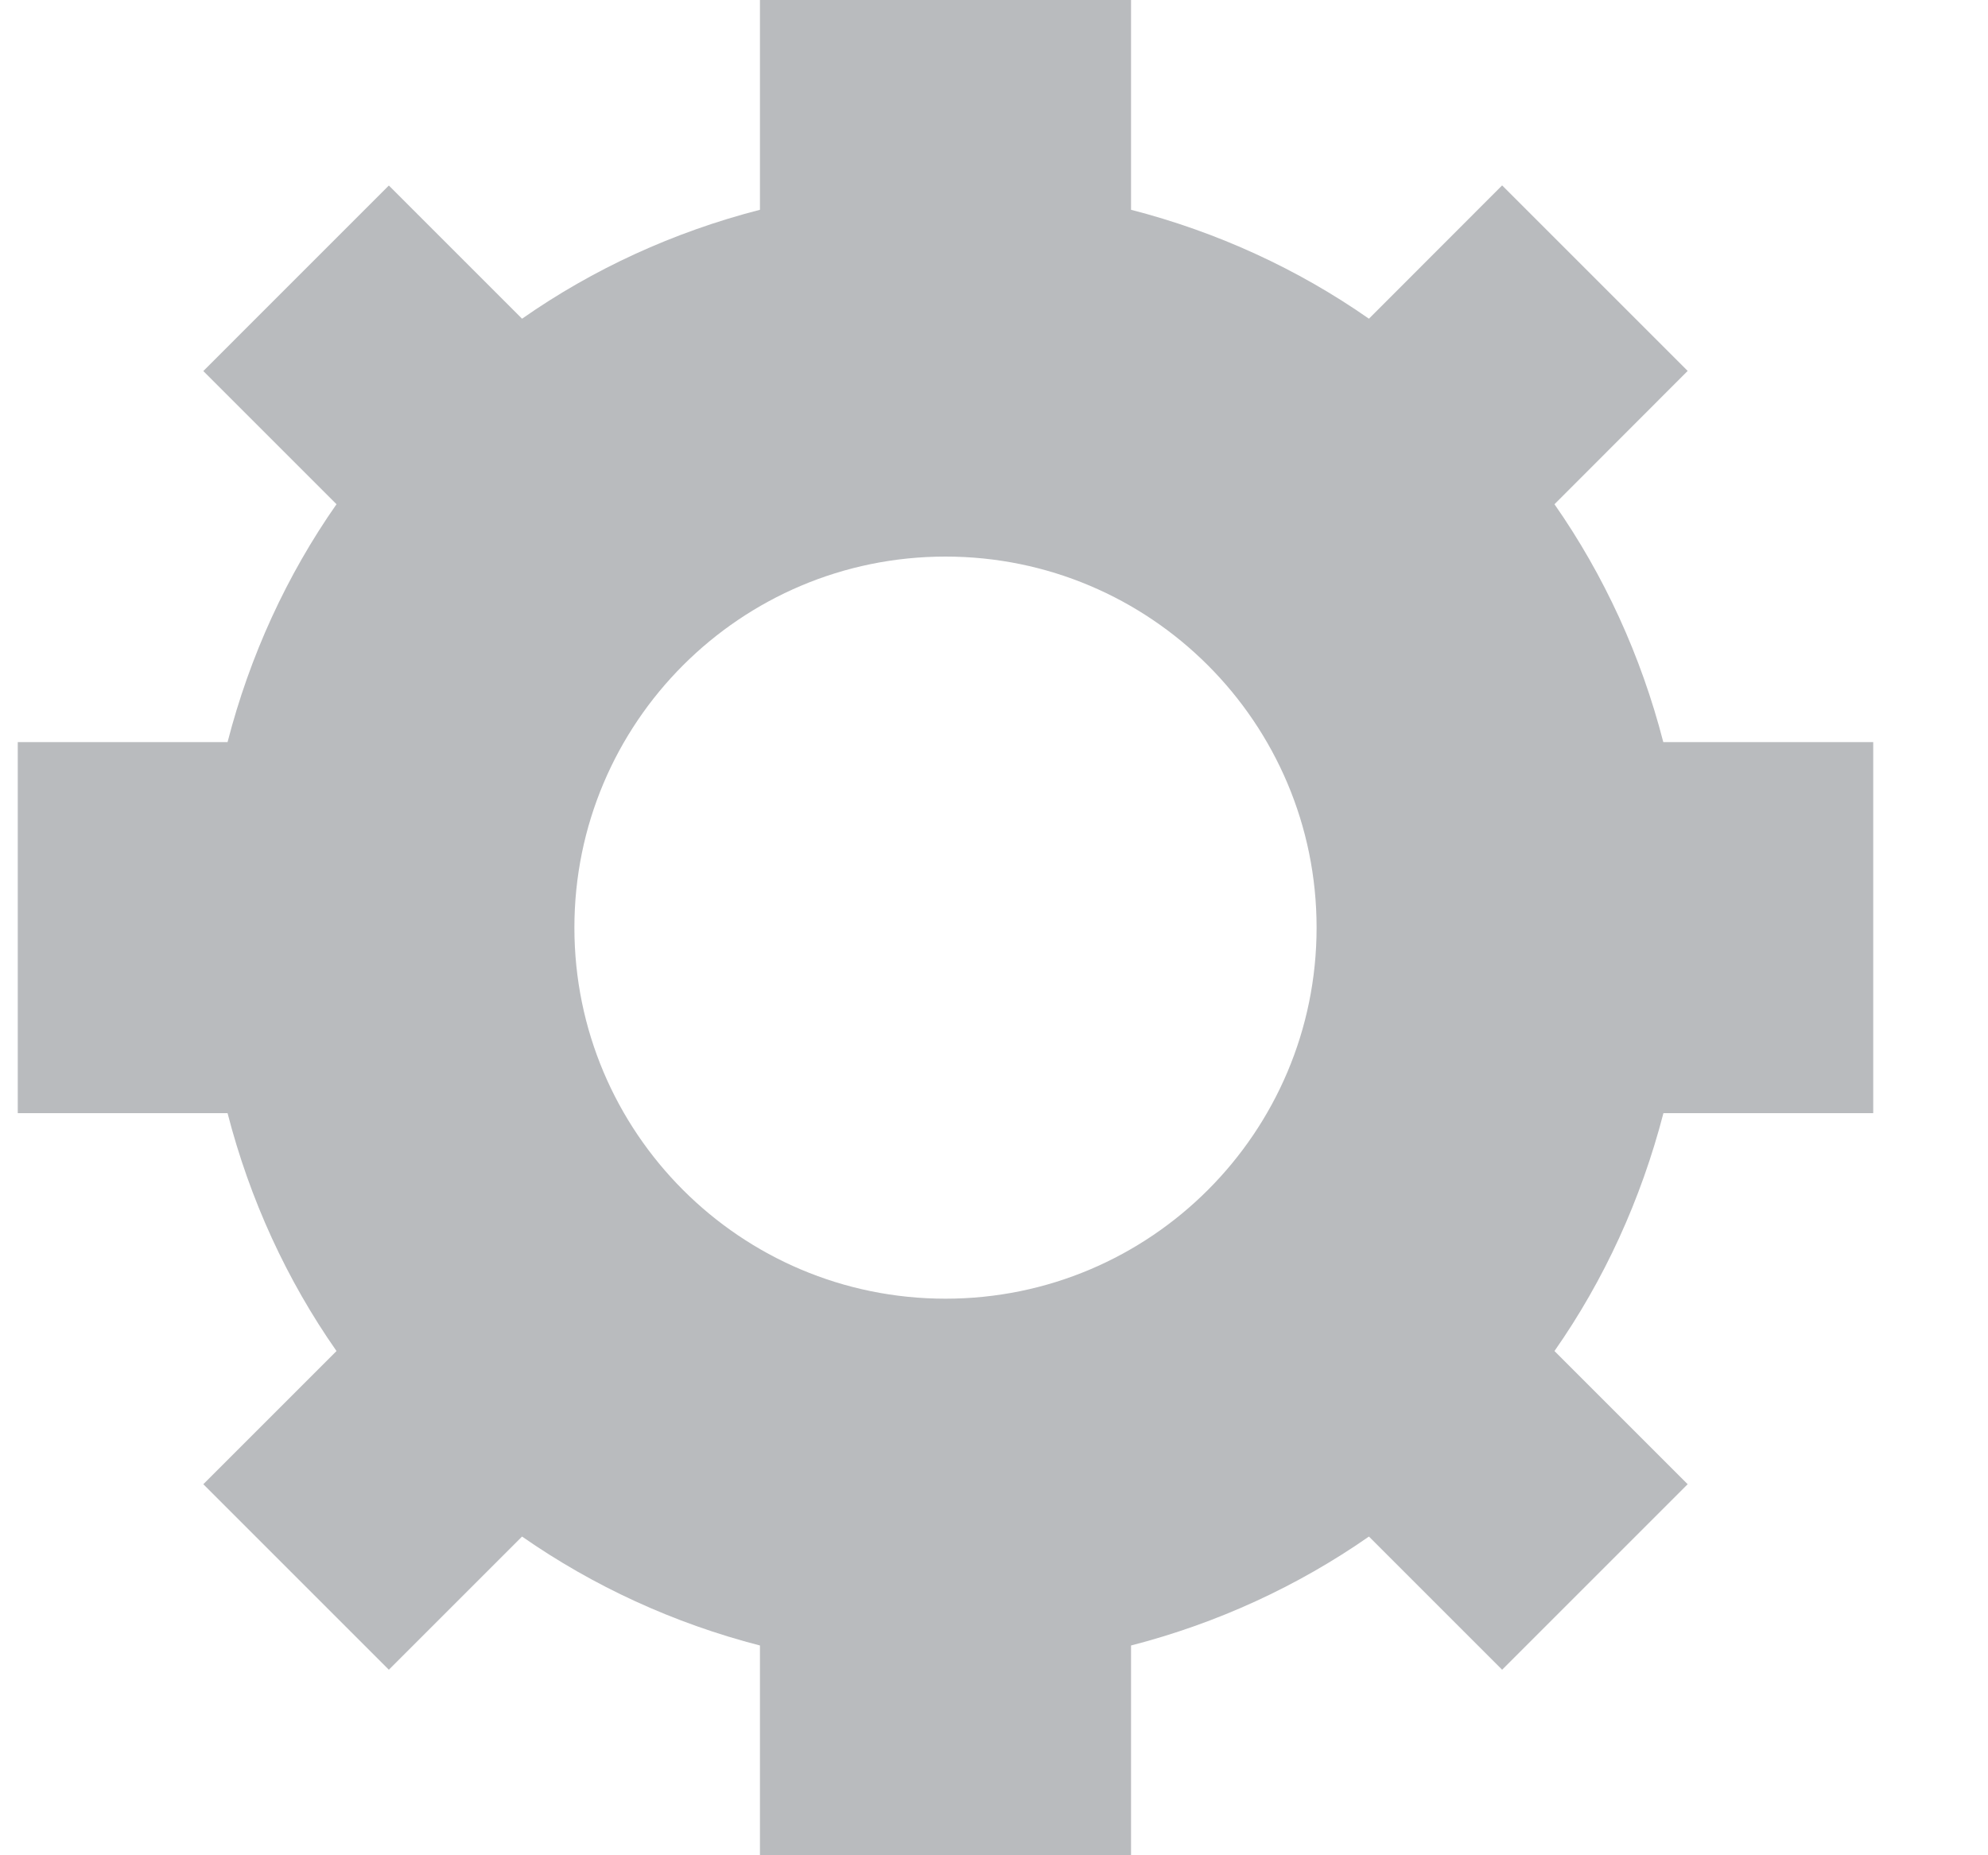 <svg xmlns="http://www.w3.org/2000/svg" width="15" height="14" viewBox="0 0 15 14" fill="none">
<path fill-rule="evenodd" clip-rule="evenodd" d="M12.55 5.6H14.134V8.4H12.551C12.382 9.052 12.104 9.659 11.729 10.195L12.734 11.2L11.334 12.6L10.329 11.595C9.792 11.969 9.186 12.249 8.534 12.417V14H5.734V12.417C5.082 12.249 4.476 11.969 3.939 11.595L2.934 12.6L1.534 11.2L2.539 10.195C2.164 9.659 1.885 9.052 1.717 8.4H0.134V5.6H1.717C1.885 4.948 2.164 4.341 2.539 3.805L1.534 2.8L2.934 1.4L3.939 2.405C4.475 2.03 5.081 1.751 5.734 1.583V0H8.534V1.583C9.186 1.751 9.792 2.03 10.329 2.405L11.334 1.399L12.734 2.799L11.729 3.805C12.103 4.341 12.382 4.948 12.55 5.6ZM7.134 9.8C8.68 9.8 9.934 8.546 9.934 7C9.934 5.454 8.68 4.2 7.134 4.2C5.587 4.2 4.334 5.454 4.334 7C4.334 8.546 5.587 9.8 7.134 9.8Z" fill="#B9BBBE"/>
</svg>